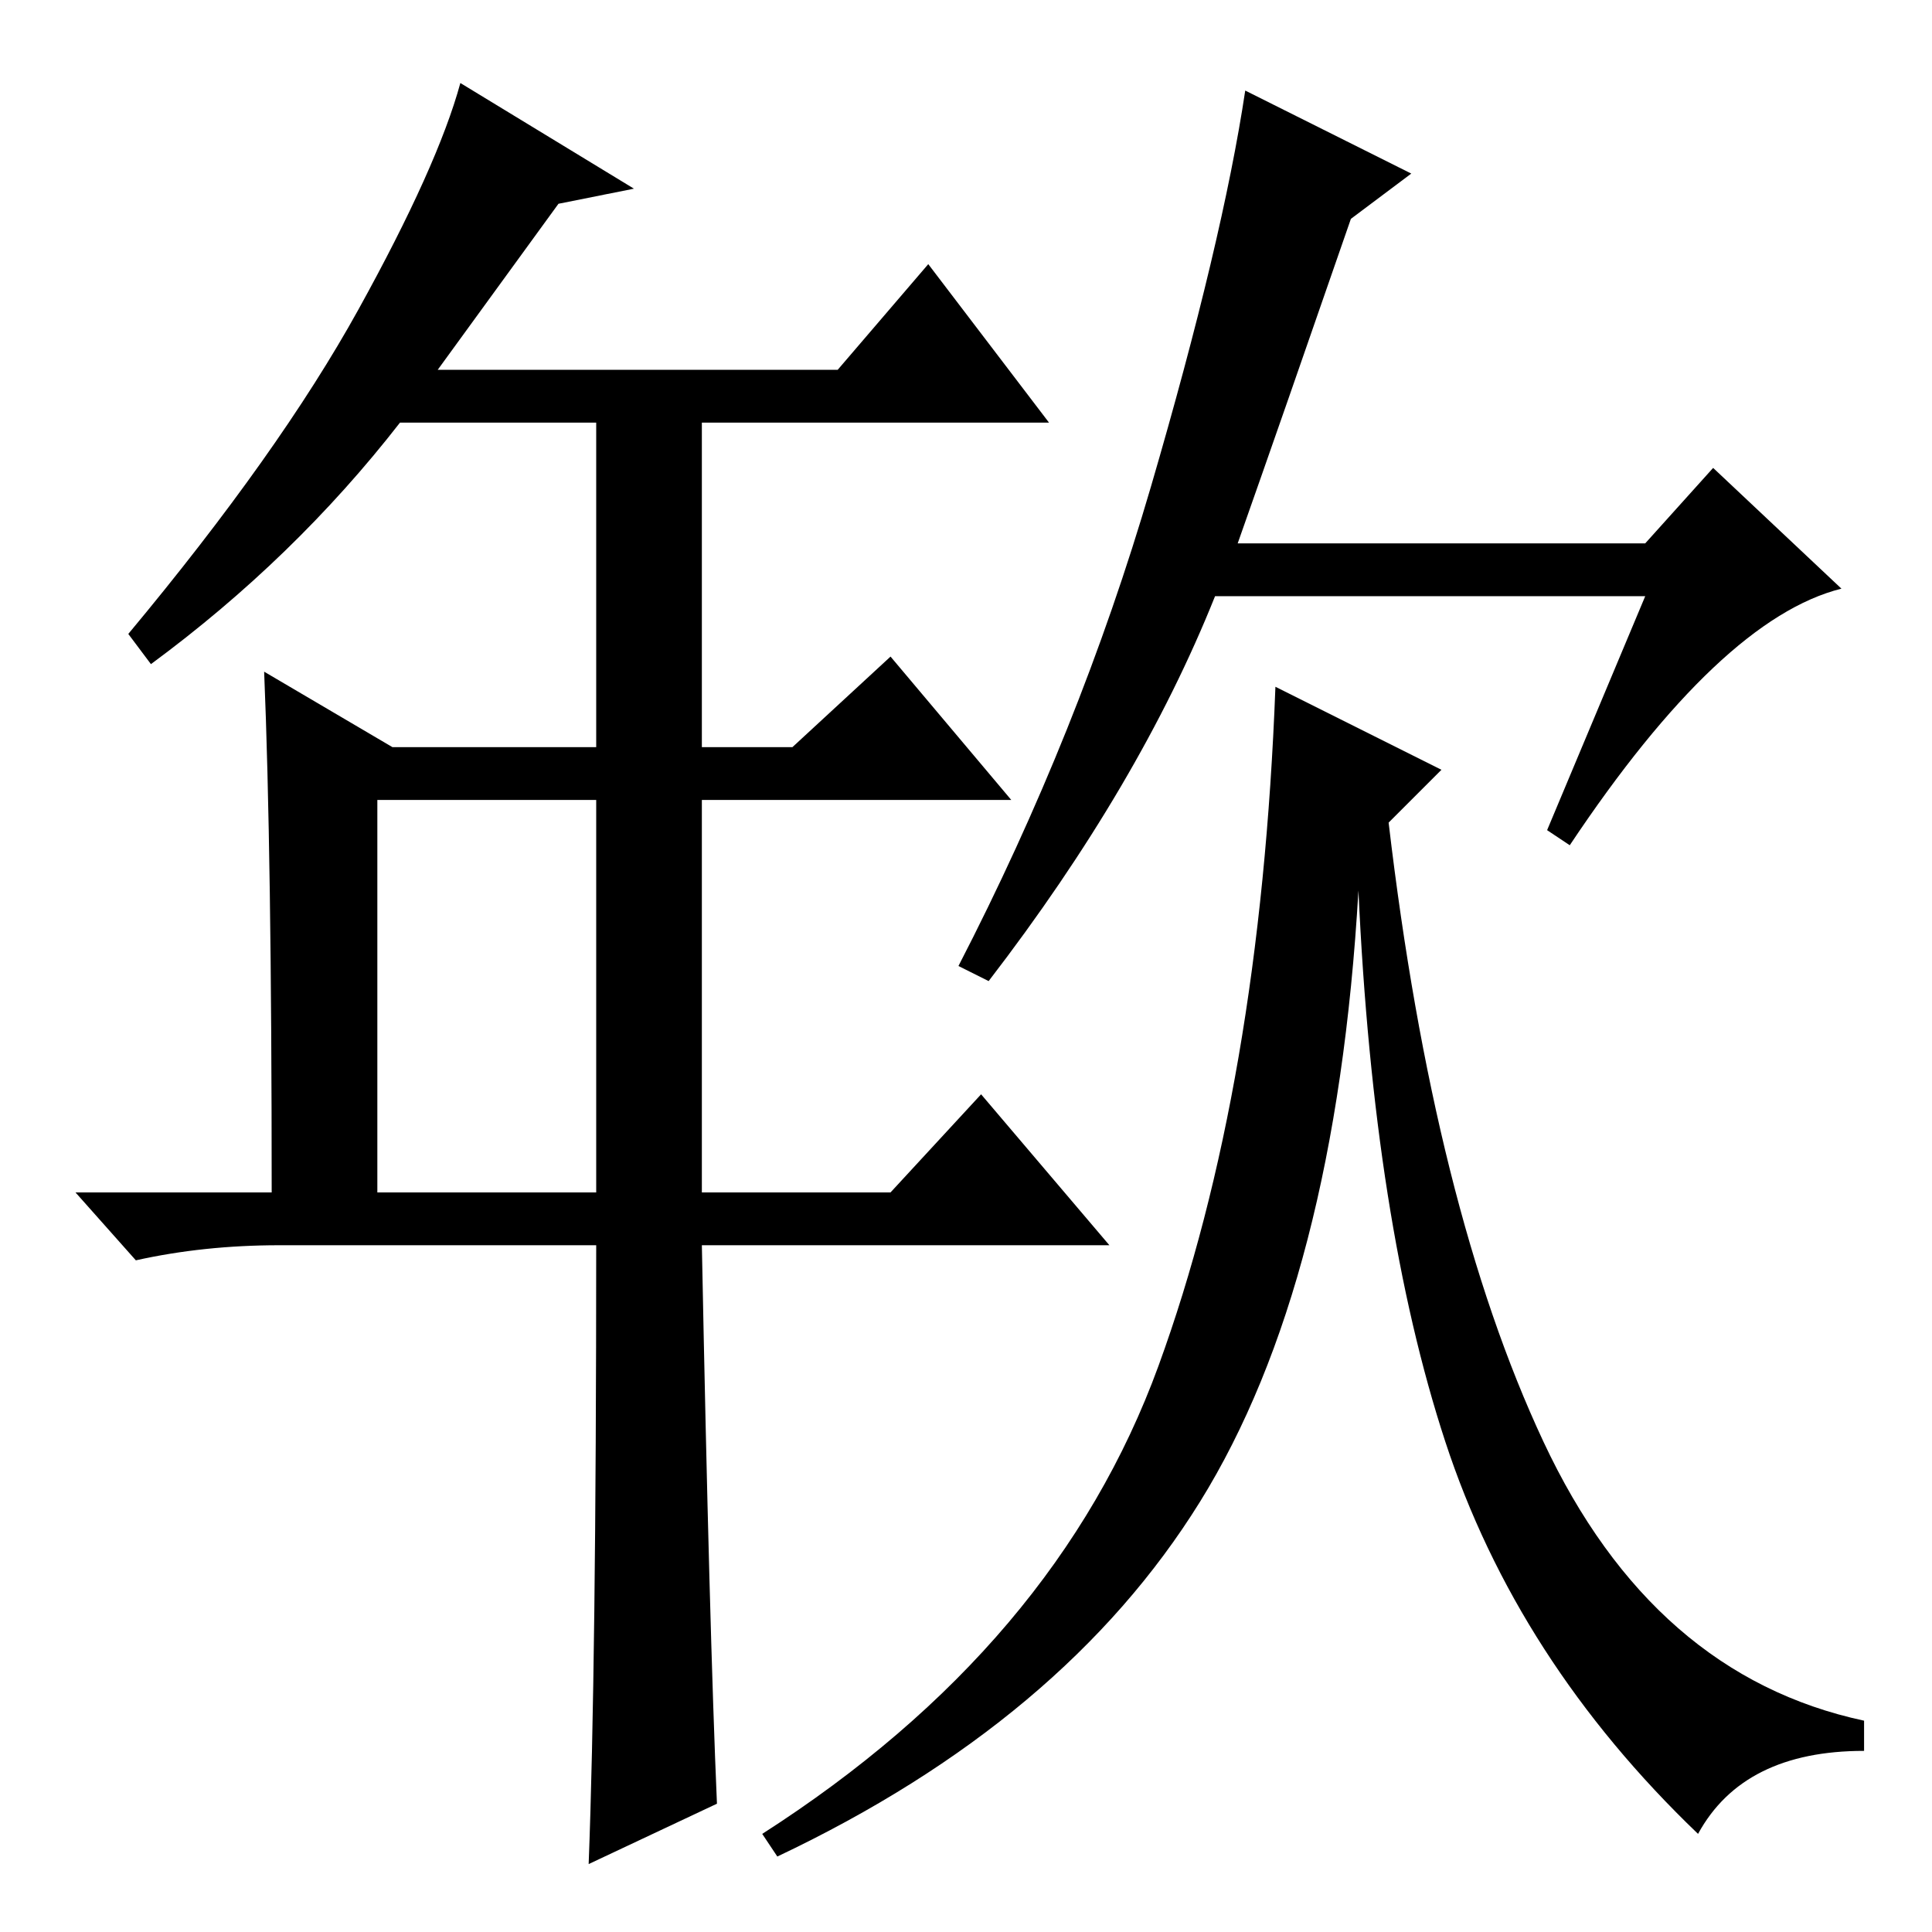 <?xml version="1.0" standalone="no"?>
<!DOCTYPE svg PUBLIC "-//W3C//DTD SVG 1.1//EN" "http://www.w3.org/Graphics/SVG/1.1/DTD/svg11.dtd" >
<svg xmlns="http://www.w3.org/2000/svg" xmlns:xlink="http://www.w3.org/1999/xlink" version="1.1" viewBox="0 -36 256 256">
  <g transform="matrix(1 0 0 -1 0 220)">
   <path fill="currentColor"
d="M95 17l-17 -8q1 26 1 82h-42q-10 0 -19 -2l-8 9h26q0 45 -1 69l17 -10h27v43h14v-43h12l13 12l16 -19h-41v-52h25l12 13l17 -20h-54q1 -51 2 -74zM53 200q-14 -18 -33 -32l-3 4q20 24 30.5 43t13.5 30l23 -14l-10 -2l-16 -22h53l12 14l16 -21h-86zM79 150h-29v-52h29v52z
M187 233l-8 -6q-9 -26 -15 -43h54l9 10l17 -16q-16 -4 -36 -34l-3 2l13 31h-57q-10 -25 -30 -51l-4 2q16 31 25.5 63.5t12.5 52.5zM184 147q6 -51 20.5 -82t42.5 -37v-4q-16 0 -22 -11q-24 23 -33.5 52t-11.5 73q-3 -52 -21 -81t-56 -47l-2 3q39 25 52.5 62t15.5 90l22 -11z
" />
  </g>

</svg>
